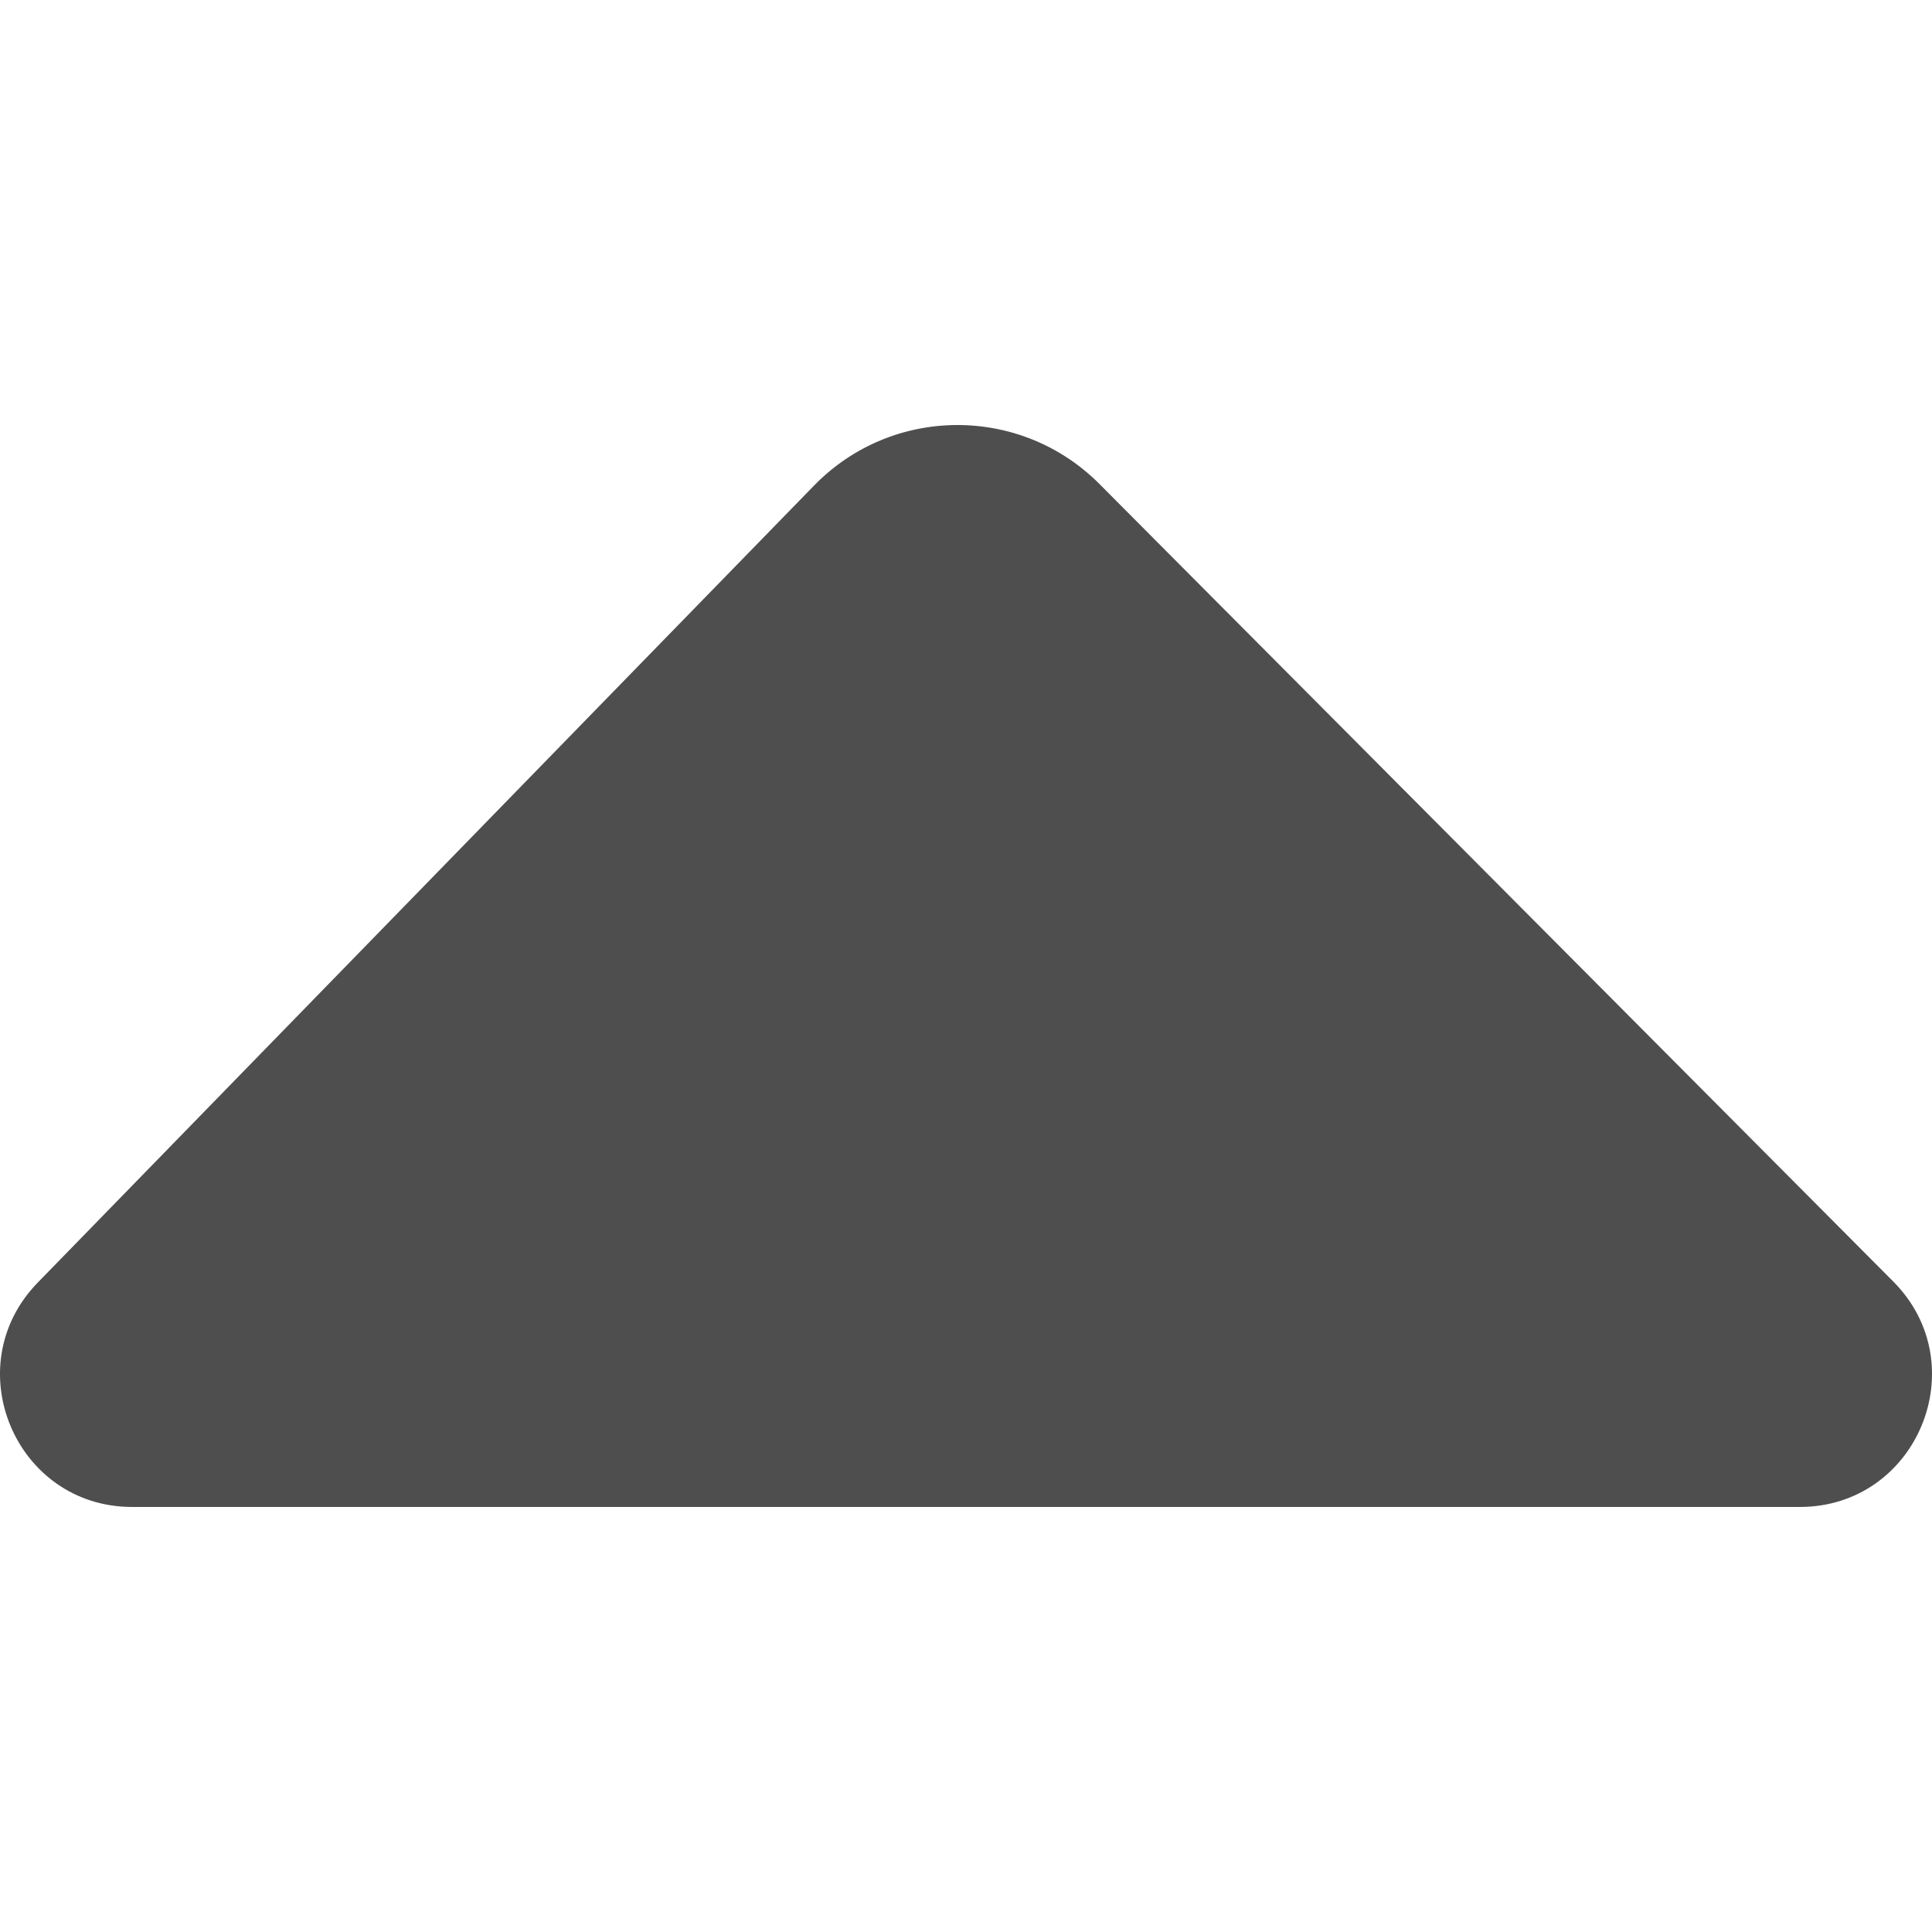 <?xml version="1.0" encoding="UTF-8"?>
<svg width="1em" height="1em" viewBox="0 0 25 14" version="1.1" fill="currentColor" stroke="currentColor" xmlns="http://www.w3.org/2000/svg" xmlns:xlink="http://www.w3.org/1999/xlink">
    <!-- Generator: Sketch 50.2 (55047) - http://www.bohemiancoding.com/sketch -->
    <title>Fill 1</title>
    <desc>Created with Sketch.</desc>
    <defs></defs>
    <g id="new" stroke="none" stroke-width="1" fill="none" fill-rule="evenodd">
        <g id="Icon-图标" transform="translate(-860, -2248)" fill="#4E4E4E">
            <path d="M876.597,2267.012 L866.281,2256.964 C865.247,2255.955 865.239,2254.295 866.261,2253.275 L876.582,2243.002 C877.661,2241.928 879.5,2242.691 879.5,2244.211 L879.5,2265.79 C879.5,2267.3 877.68,2268.066 876.597,2267.012" id="Fill-1" transform="translate(872.5, 2255) rotate(-270) translate(-872.5, -2255) "></path>
        </g>
    </g>
</svg>